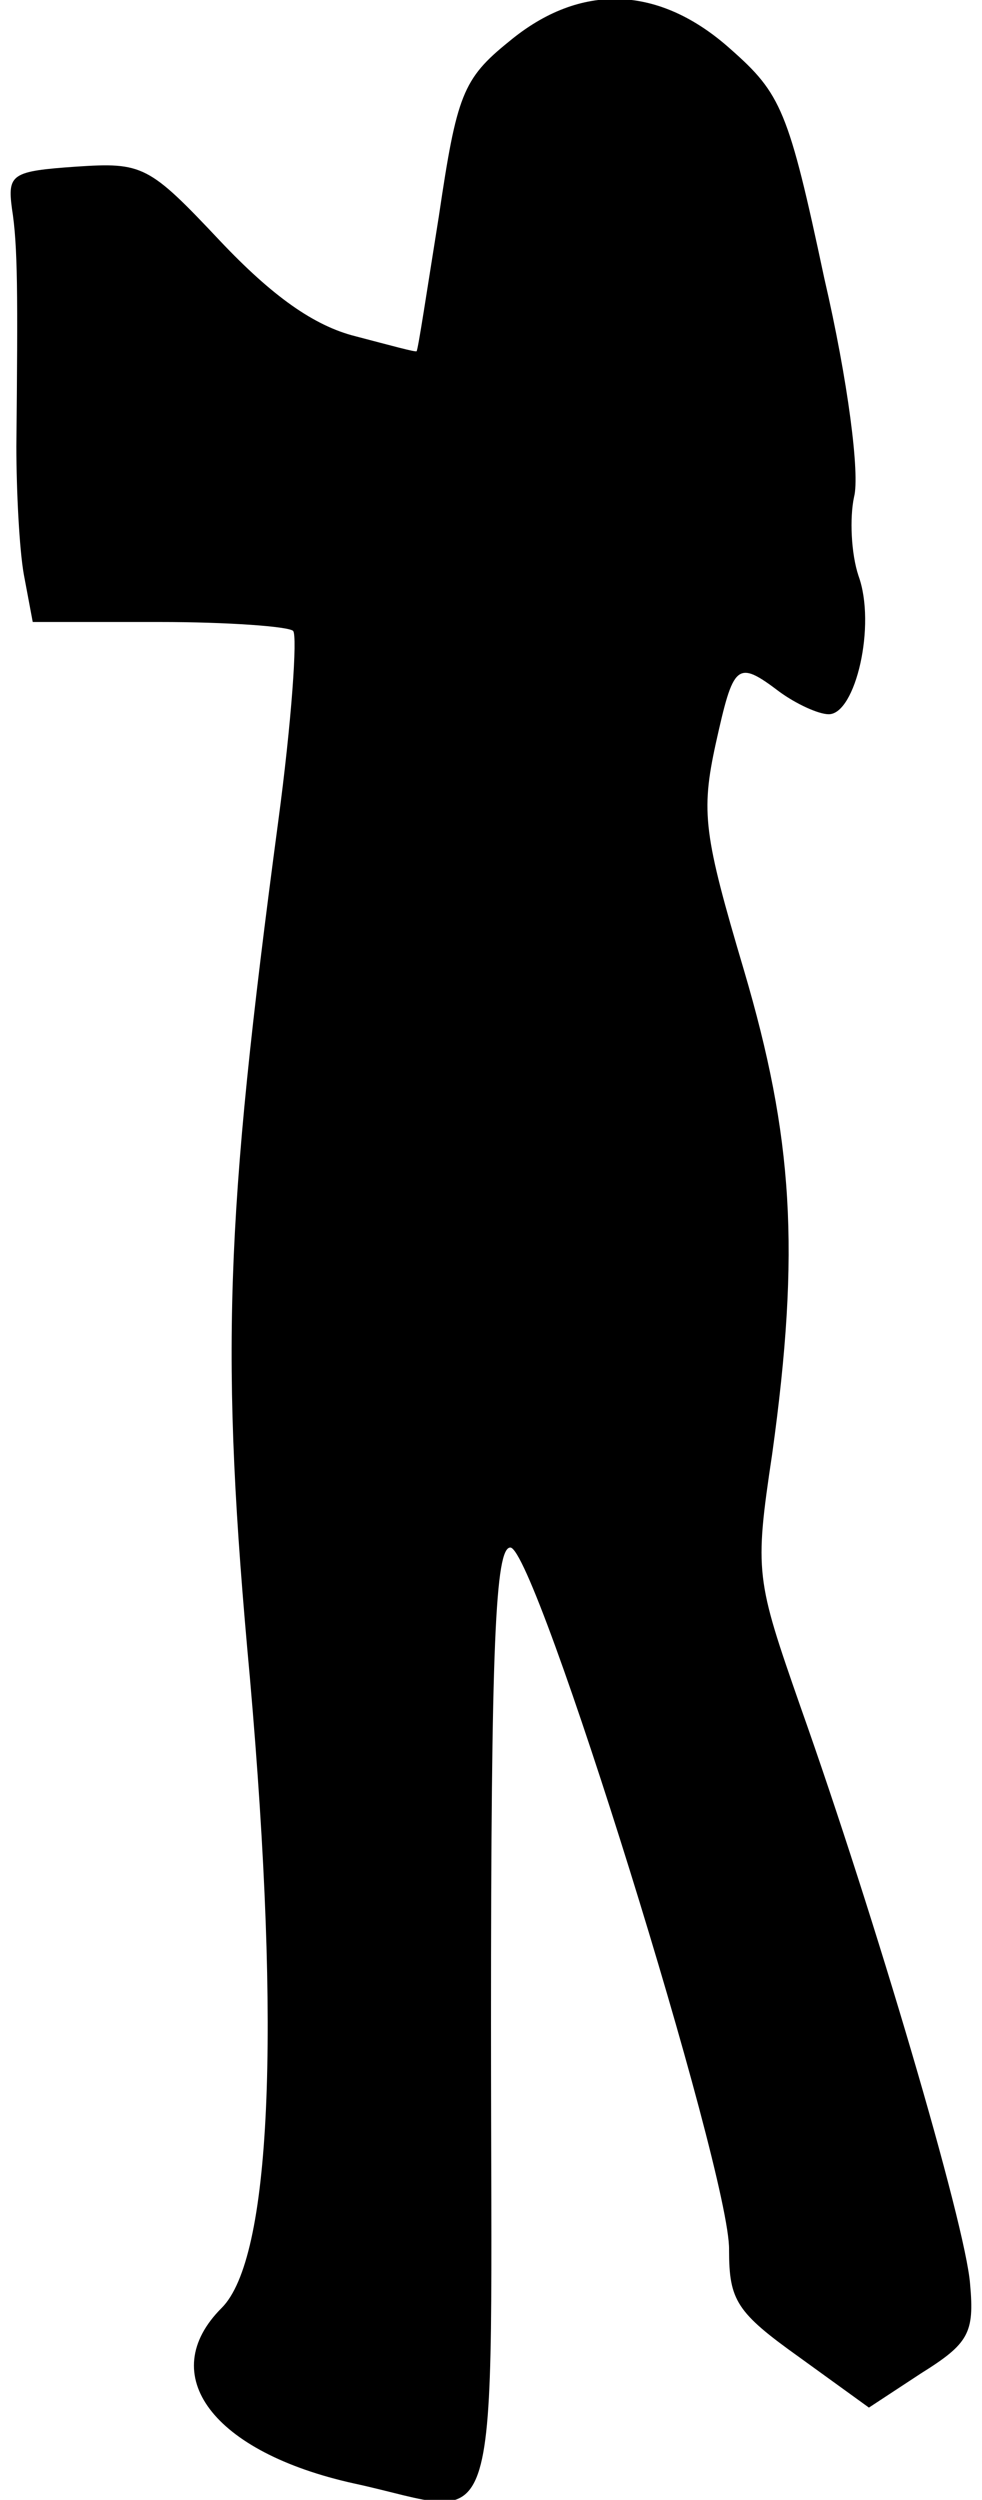 <?xml version="1.0" standalone="no"?>
<!DOCTYPE svg PUBLIC "-//W3C//DTD SVG 20010904//EN"
 "http://www.w3.org/TR/2001/REC-SVG-20010904/DTD/svg10.dtd">
<svg version="1.0" xmlns="http://www.w3.org/2000/svg"
 width="66pt" height="168pt" viewBox="0 0 66 168"
 preserveAspectRatio="xMidYMid meet">
<g transform="translate(0,168) scale(0.1,-0.1)"
fill="#000000" stroke="none">
<path fill="#000000" stroke="none" d="M342 1652 c-31 -25 -35 -36 -47 -117
-8 -50 -14 -90 -15 -91 0 -1 -18 4 -41 10 -28 7 -56 27 -91 64 -48 51 -52 53
-97 50 -43 -3 -46 -5 -43 -28 4 -25 4 -57 3 -160 0 -30 2 -69 5 -86 l6 -32 85
0 c46 0 87 -3 90 -6 3 -3 -1 -61 -10 -128 -36 -270 -39 -359 -19 -576 21 -240
14 -390 -19 -423 -45 -45 -6 -97 89 -118 102 -22 92 -55 92 309 0 256 3 320
13 320 17 0 148 -421 147 -472 0 -34 5 -42 47 -72 l47 -34 35 23 c32 20 36 27
33 60 -3 40 -64 247 -114 388 -30 86 -31 90 -19 170 19 137 14 213 -19 325
-27 91 -29 106 -19 152 12 54 14 57 43 35 11 -8 26 -15 33 -15 18 0 32 60 20
93 -5 15 -6 39 -3 53 4 15 -4 78 -20 147 -24 113 -29 124 -63 154 -48 43 -101
45 -149 5z"/>
</g>
</svg>
